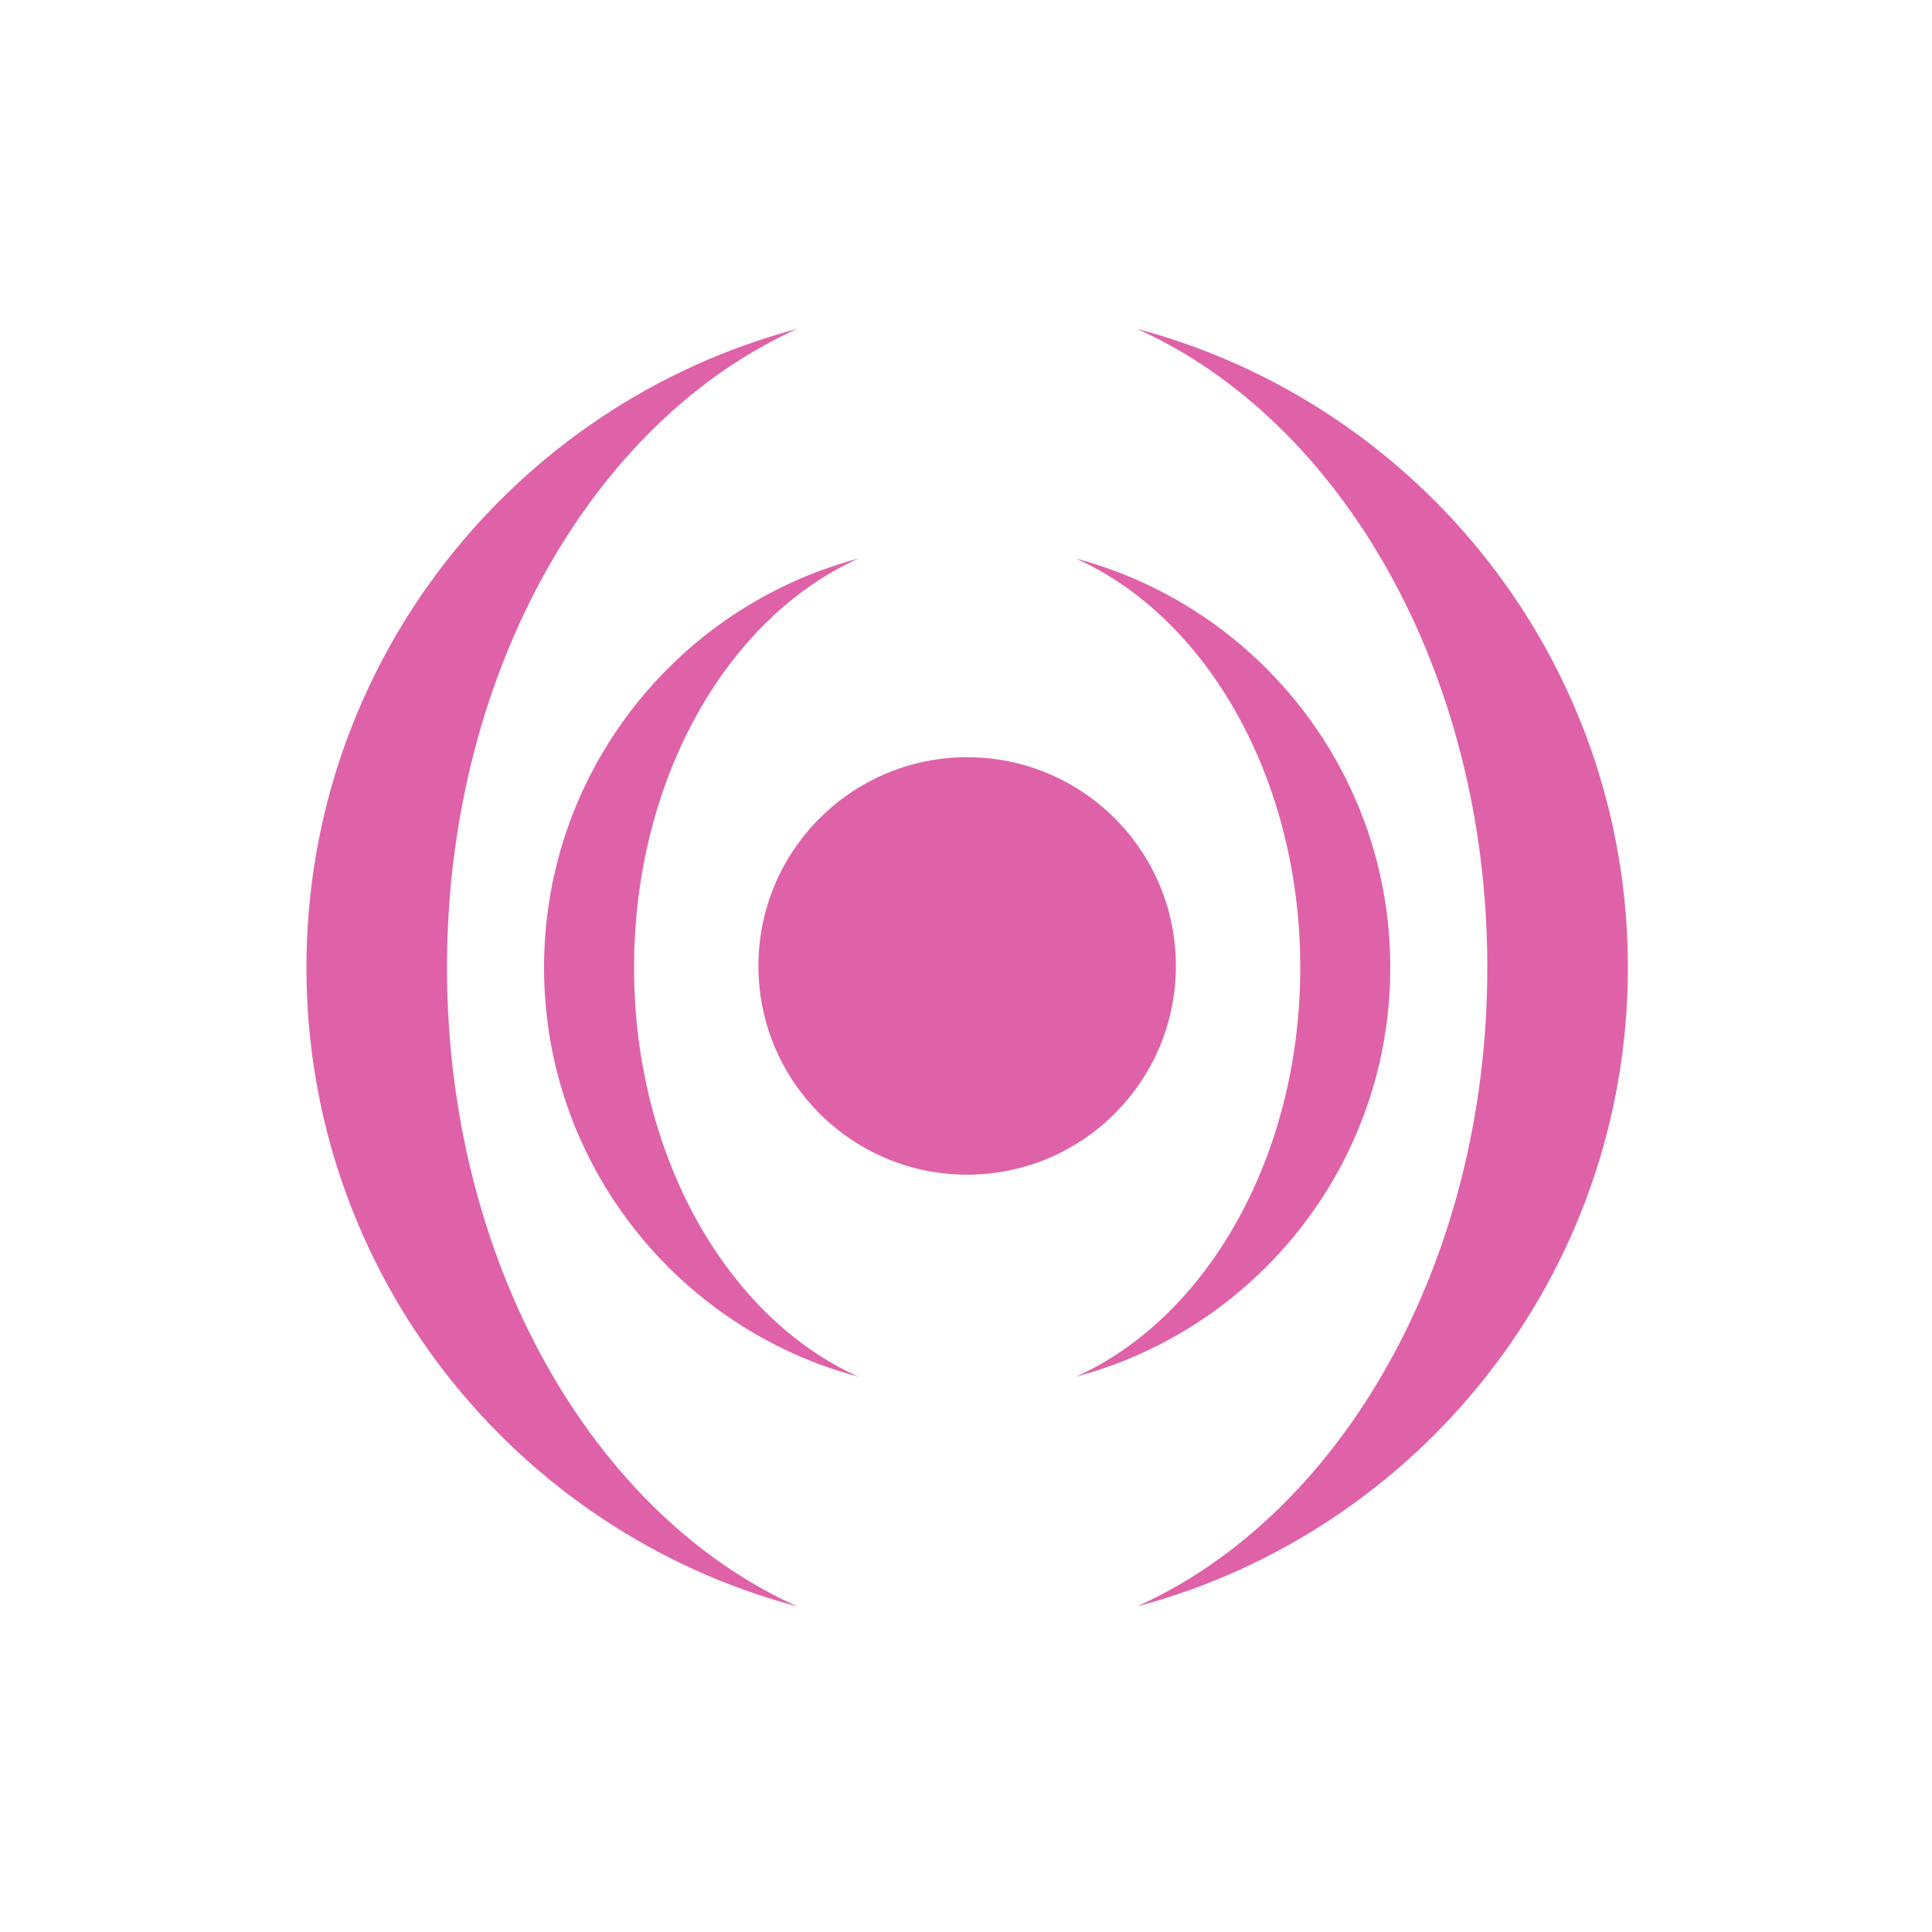 <svg height="512" viewBox="0 0 512 512" width="512" xmlns="http://www.w3.org/2000/svg">
 <g fill="#df62a9" transform="matrix(1.435 0 0 1.435 -729.539 -1132.015)">
  <circle cx="-1" cy="863.612" r="23" transform="matrix(1.676 0 0 1.676 688.677 -480.168)"/>
  <path d="m666.923 892.013c-33.418 8.872-58.063 39.334-58.062 75.531 0 36.197 24.645 66.69 58.062 75.562-24.108-10.819-41.438-40.587-41.438-75.562-0-34.975 17.33-64.712 41.438-75.531zm40.156 0c24.108 10.819 41.438 40.556 41.438 75.531 0 34.975-17.33 64.743-41.438 75.562 33.418-8.872 58.063-39.365 58.062-75.562 0-36.197-24.645-66.659-58.062-75.531z"/>
  <path d="m655.647 849.587c-52.185 13.855-90.67 61.423-90.67 117.949 0 56.526 38.485 104.143 90.67 117.998-37.646-16.895-64.708-63.381-64.708-117.998-0-54.617 27.062-101.054 64.708-117.949zm62.708 0c37.646 16.895 64.708 63.332 64.708 117.949 0 54.617-27.062 101.102-64.708 117.998 52.185-13.855 90.67-61.472 90.67-117.998 0-56.526-38.485-104.094-90.67-117.949z"/>
 </g>
</svg>
